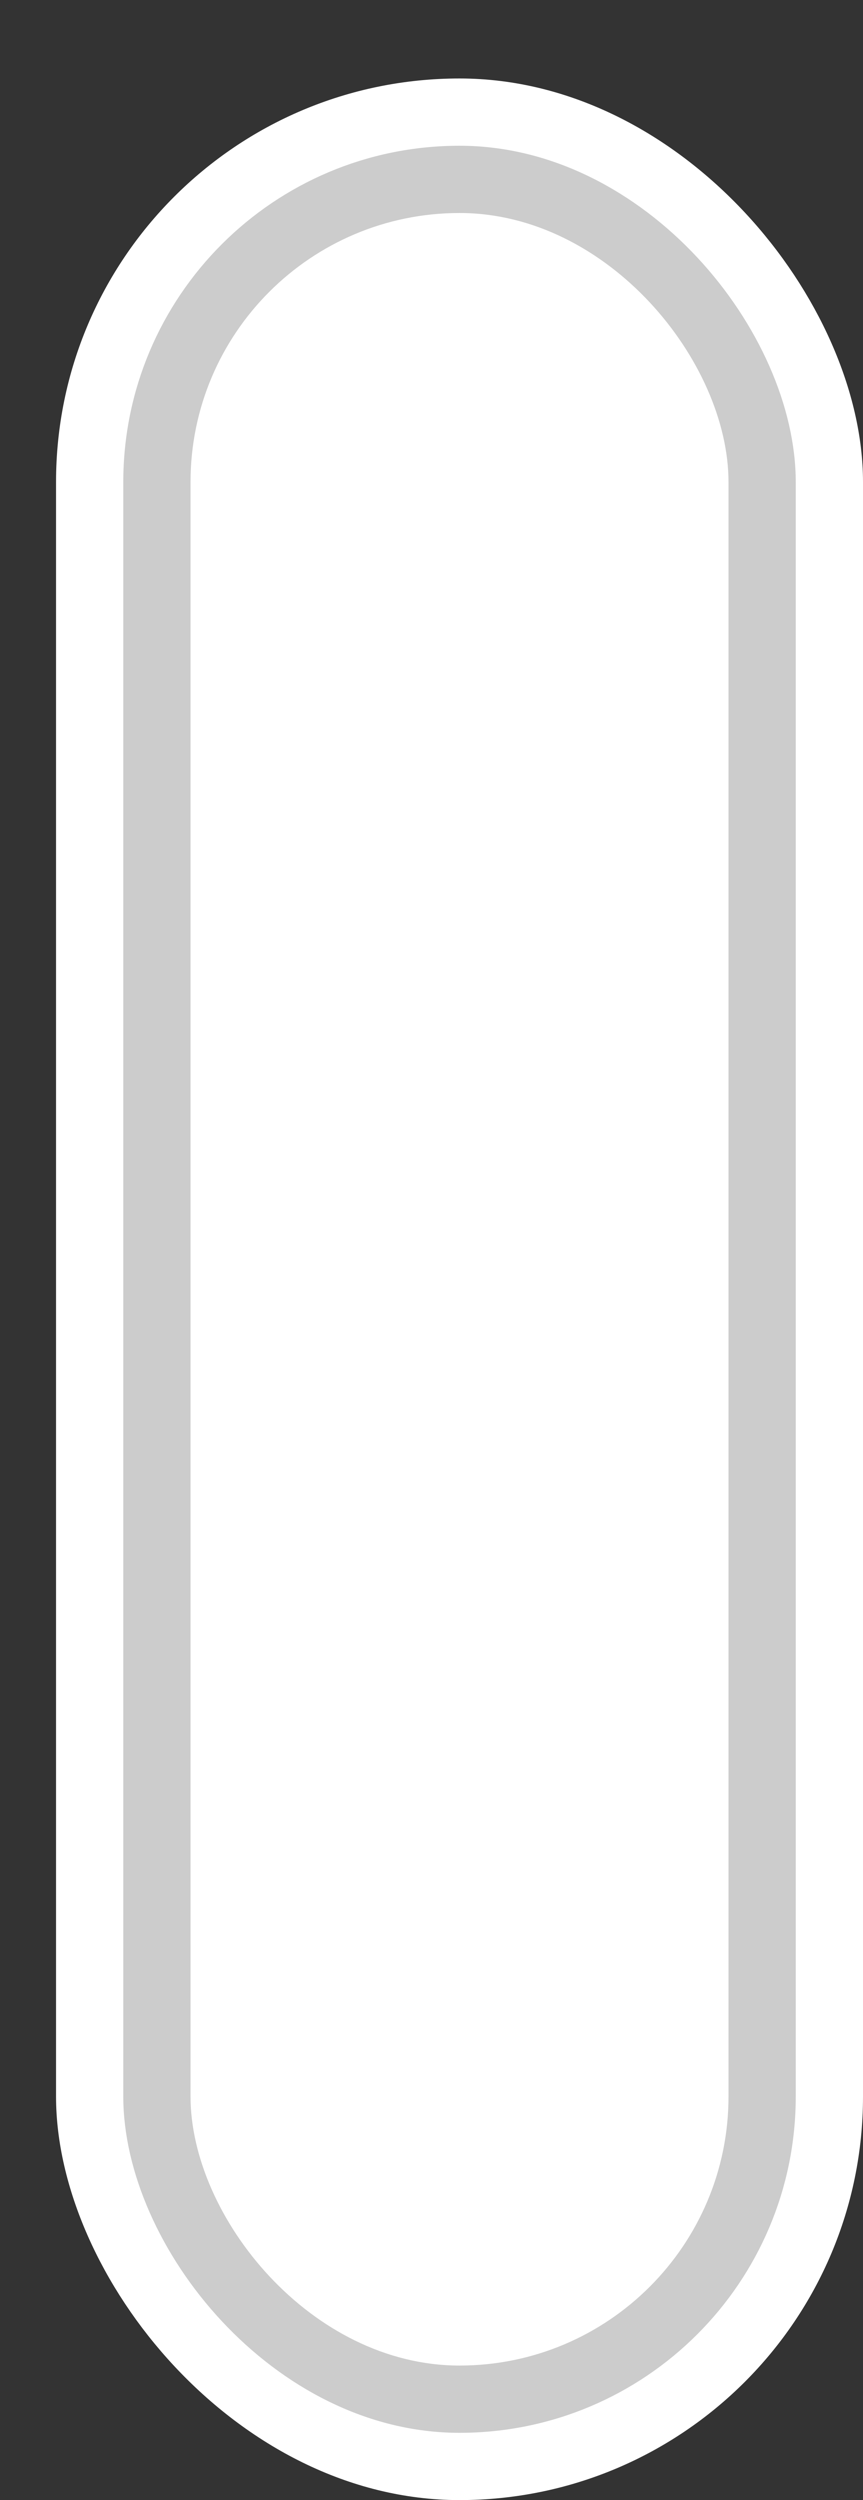 <svg xmlns='http://www.w3.org/2000/svg' width='100%' height='100%' viewBox='0 0 19.25 55.75'>
<rect x="0" y="0" width="19.25" height="55.75" fill="#333333" stroke="none"/>
<rect x='1.25' y='1.75' height='54' width='18' rx='9' fill='white'/>
<rect x='2.75' y='3.25' height='51.0' width='15.0' rx='7.5' fill='#CCCCCC'/>
<rect x='4.25' y='4.75' height='48.0' width='12.0' rx='6.0' fill='white'/>
</svg>

